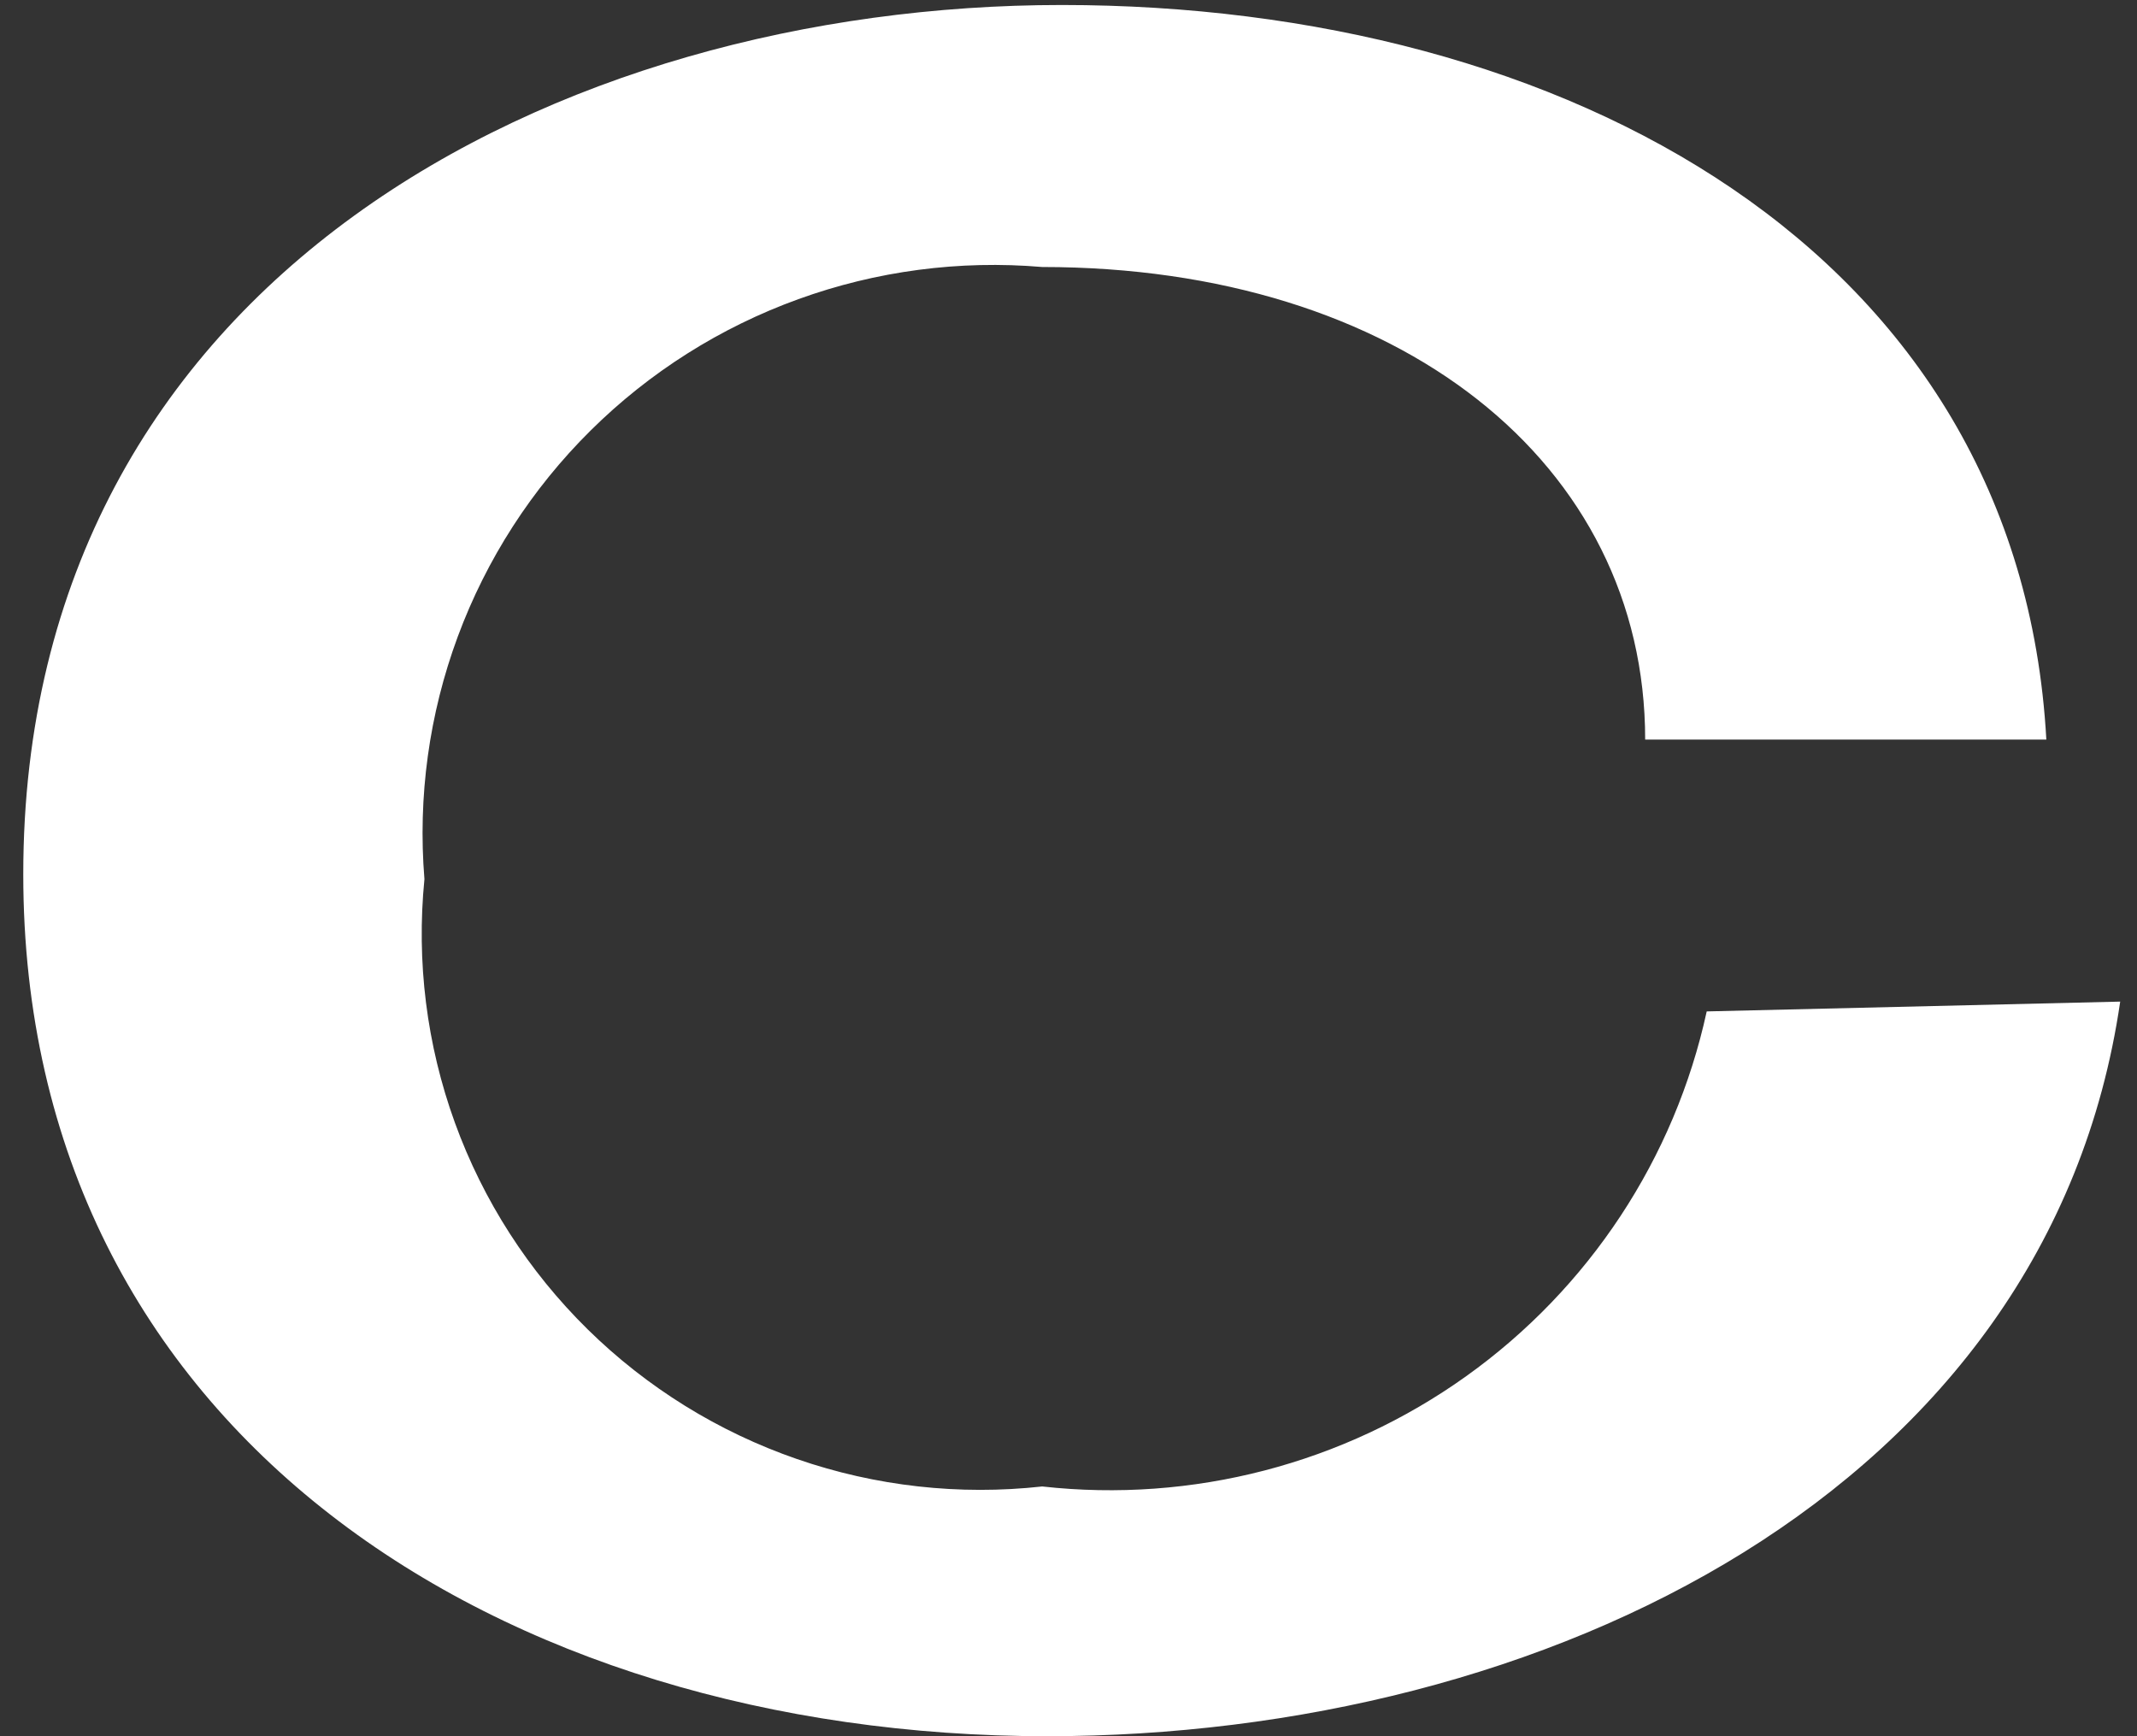 <svg width="80" height="65" viewBox="0 0 80 65" fill="none" xmlns="http://www.w3.org/2000/svg">
<rect x="0" y="0" width="80" height="65" fill="#333333" stroke="none"/>
<path d="M79.371 37.498C76.698 55.833 57.811 65 39.199 65C18.745 65 0.871 53.633 0.871 32.731C0.871 10.362 20.957 0.187 39.752 0.187C58.548 0.187 75.593 9.354 76.606 27.689H61.588C61.588 17.33 52.375 9.996 39.015 9.996C35.919 9.732 32.803 10.143 29.884 11.201C26.964 12.258 24.311 13.936 22.11 16.118C19.908 18.299 18.211 20.932 17.137 23.833C16.063 26.734 15.637 29.833 15.889 32.914C15.582 35.999 15.971 39.114 17.029 42.031C18.086 44.947 19.786 47.591 22.002 49.77C24.219 51.949 26.896 53.608 29.84 54.625C32.783 55.643 35.918 55.992 39.015 55.65C44.639 56.276 50.297 54.805 54.892 51.519C59.488 48.233 62.695 43.368 63.892 37.865L79.371 37.498Z" fill="white"/>
</svg>
